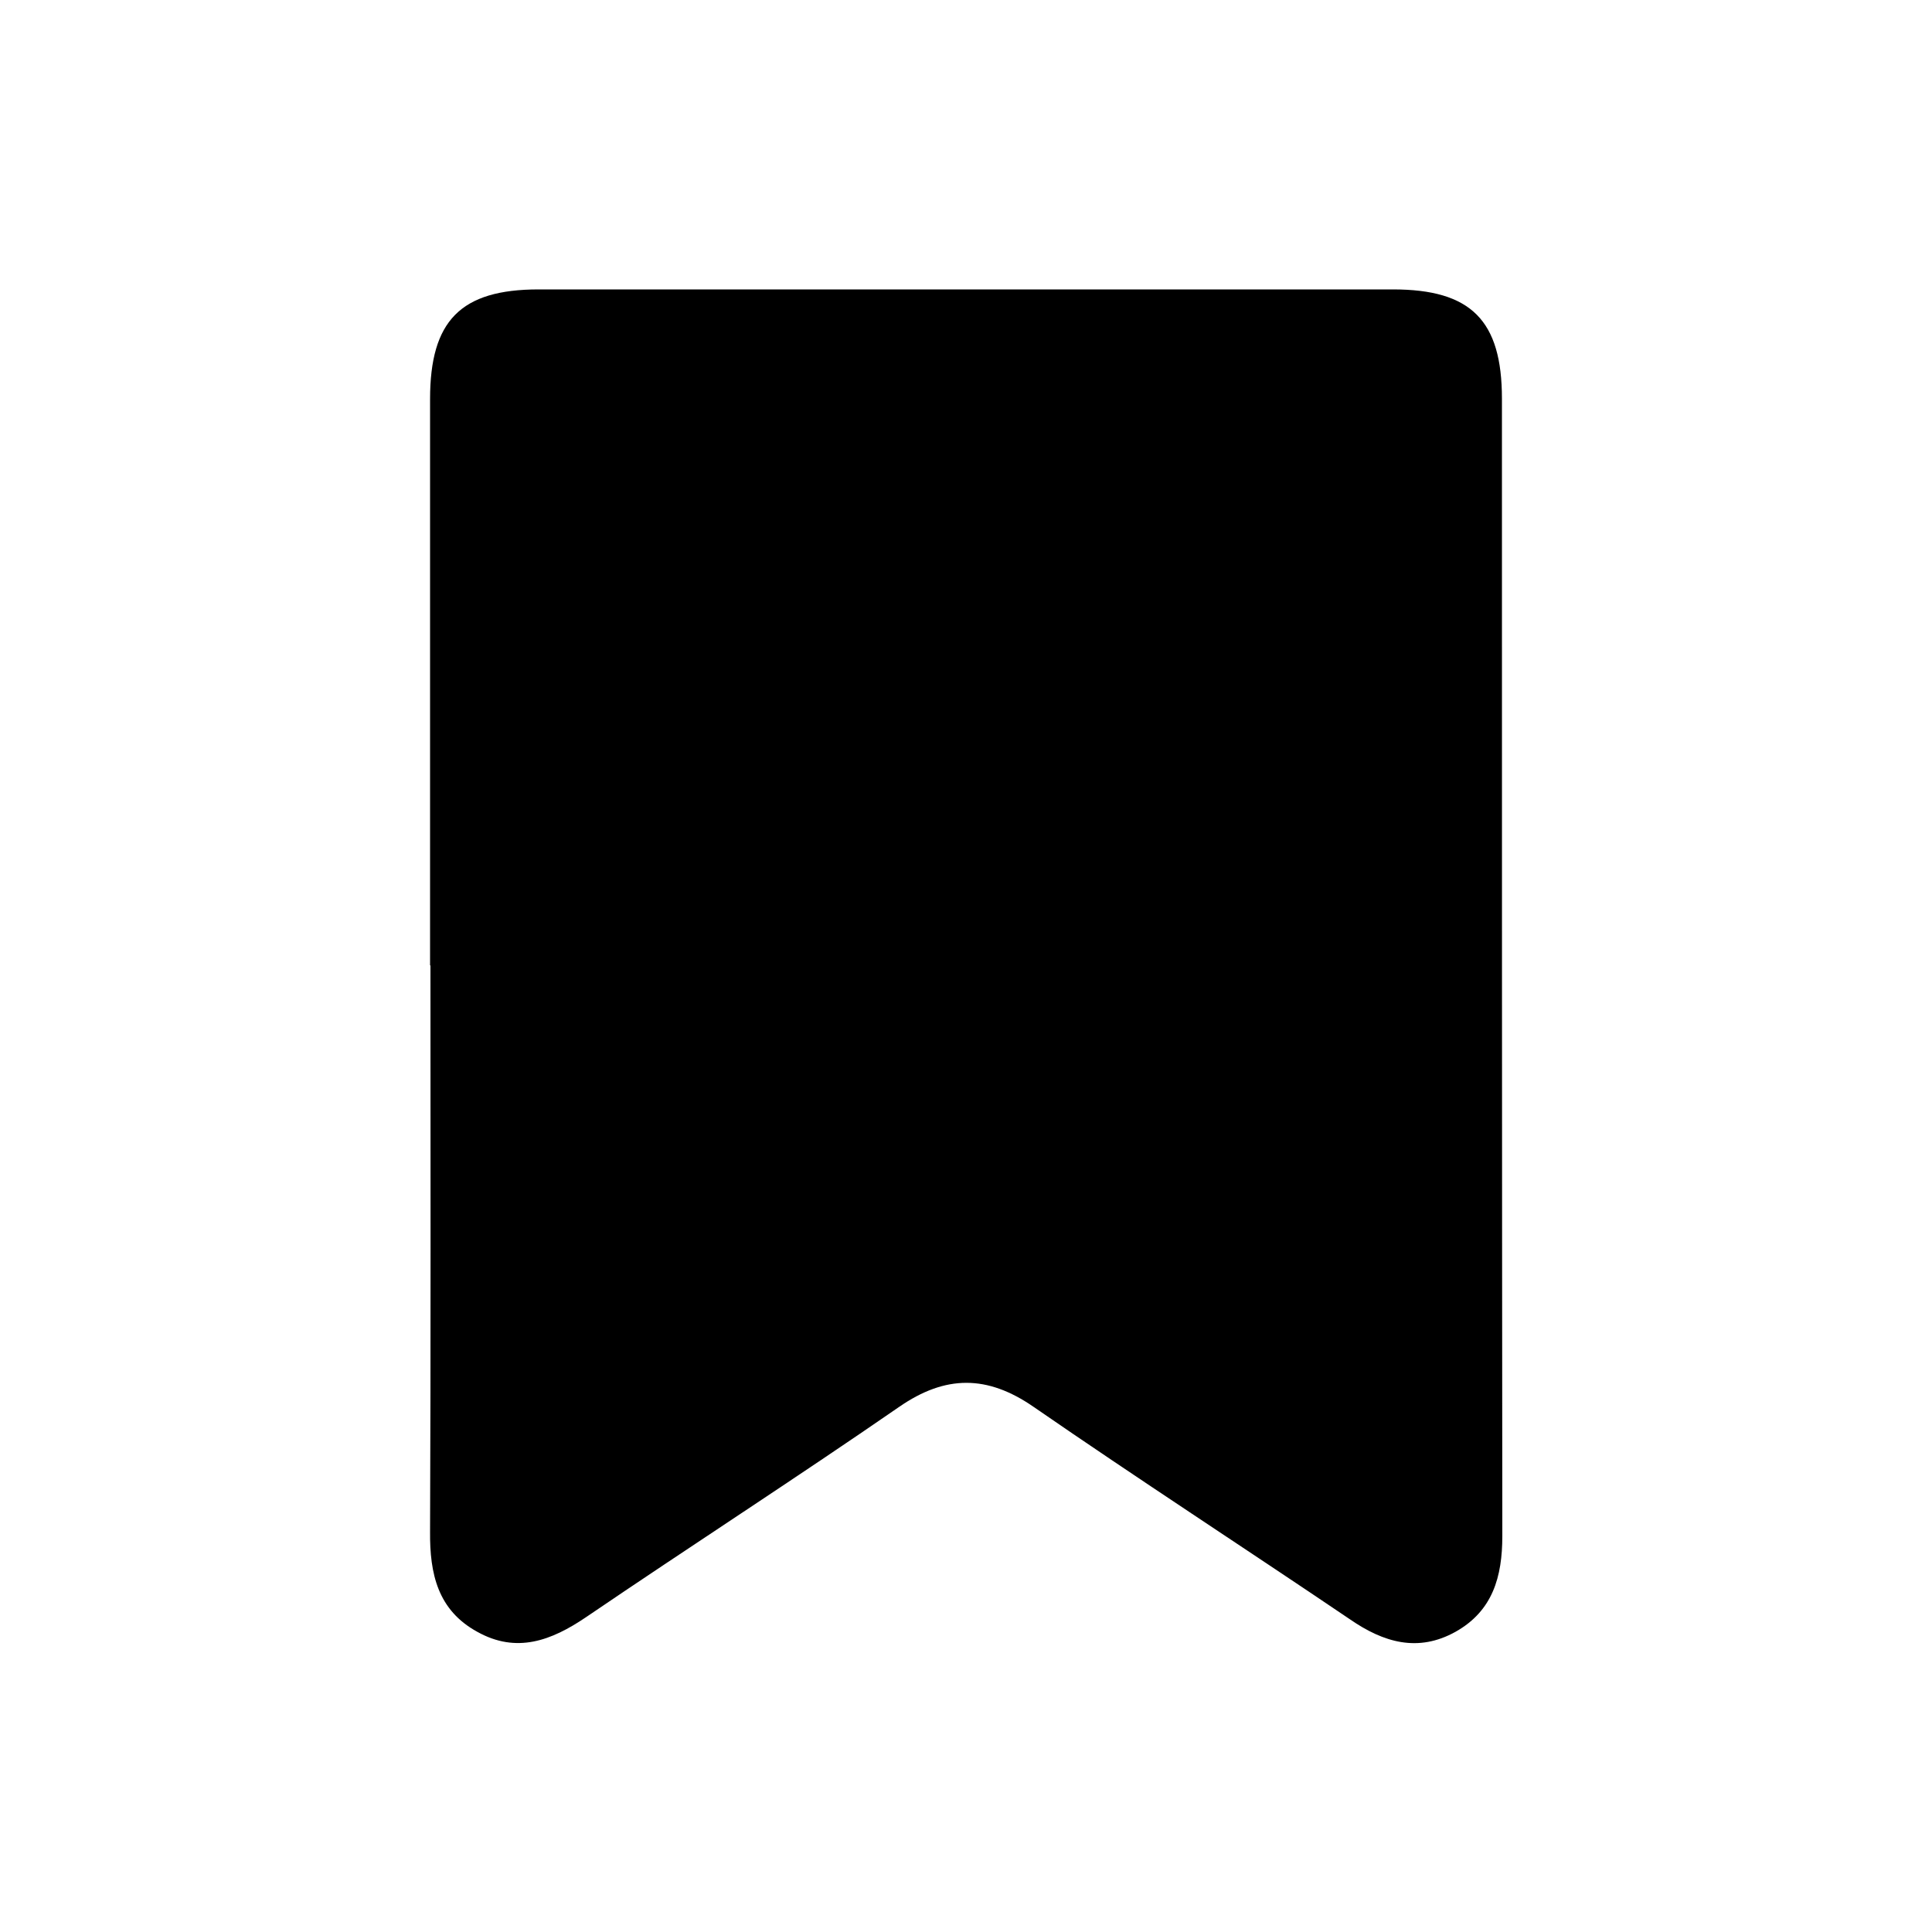<?xml version="1.0" encoding="UTF-8"?><svg id="Layer_1" xmlns="http://www.w3.org/2000/svg" viewBox="0 0 50 50"><defs><style>.cls-1{fill:#000;stroke-width:0px;}</style></defs><path class="cls-1" d="M11.13,24.99c0-4.89,0-9.77,0-14.66,0-2.03.79-2.84,2.81-2.84,7.37,0,14.74,0,22.11,0,2.02,0,2.82.8,2.82,2.83,0,9.81,0,19.62.01,29.43,0,1.06-.25,1.94-1.21,2.48-.97.54-1.86.28-2.73-.32-2.72-1.84-5.48-3.63-8.19-5.5-1.2-.83-2.28-.83-3.48,0-2.68,1.85-5.41,3.61-8.1,5.44-.9.61-1.8.95-2.82.38-1.02-.56-1.23-1.5-1.22-2.59.02-4.89.01-9.77.01-14.66Z"/></svg>